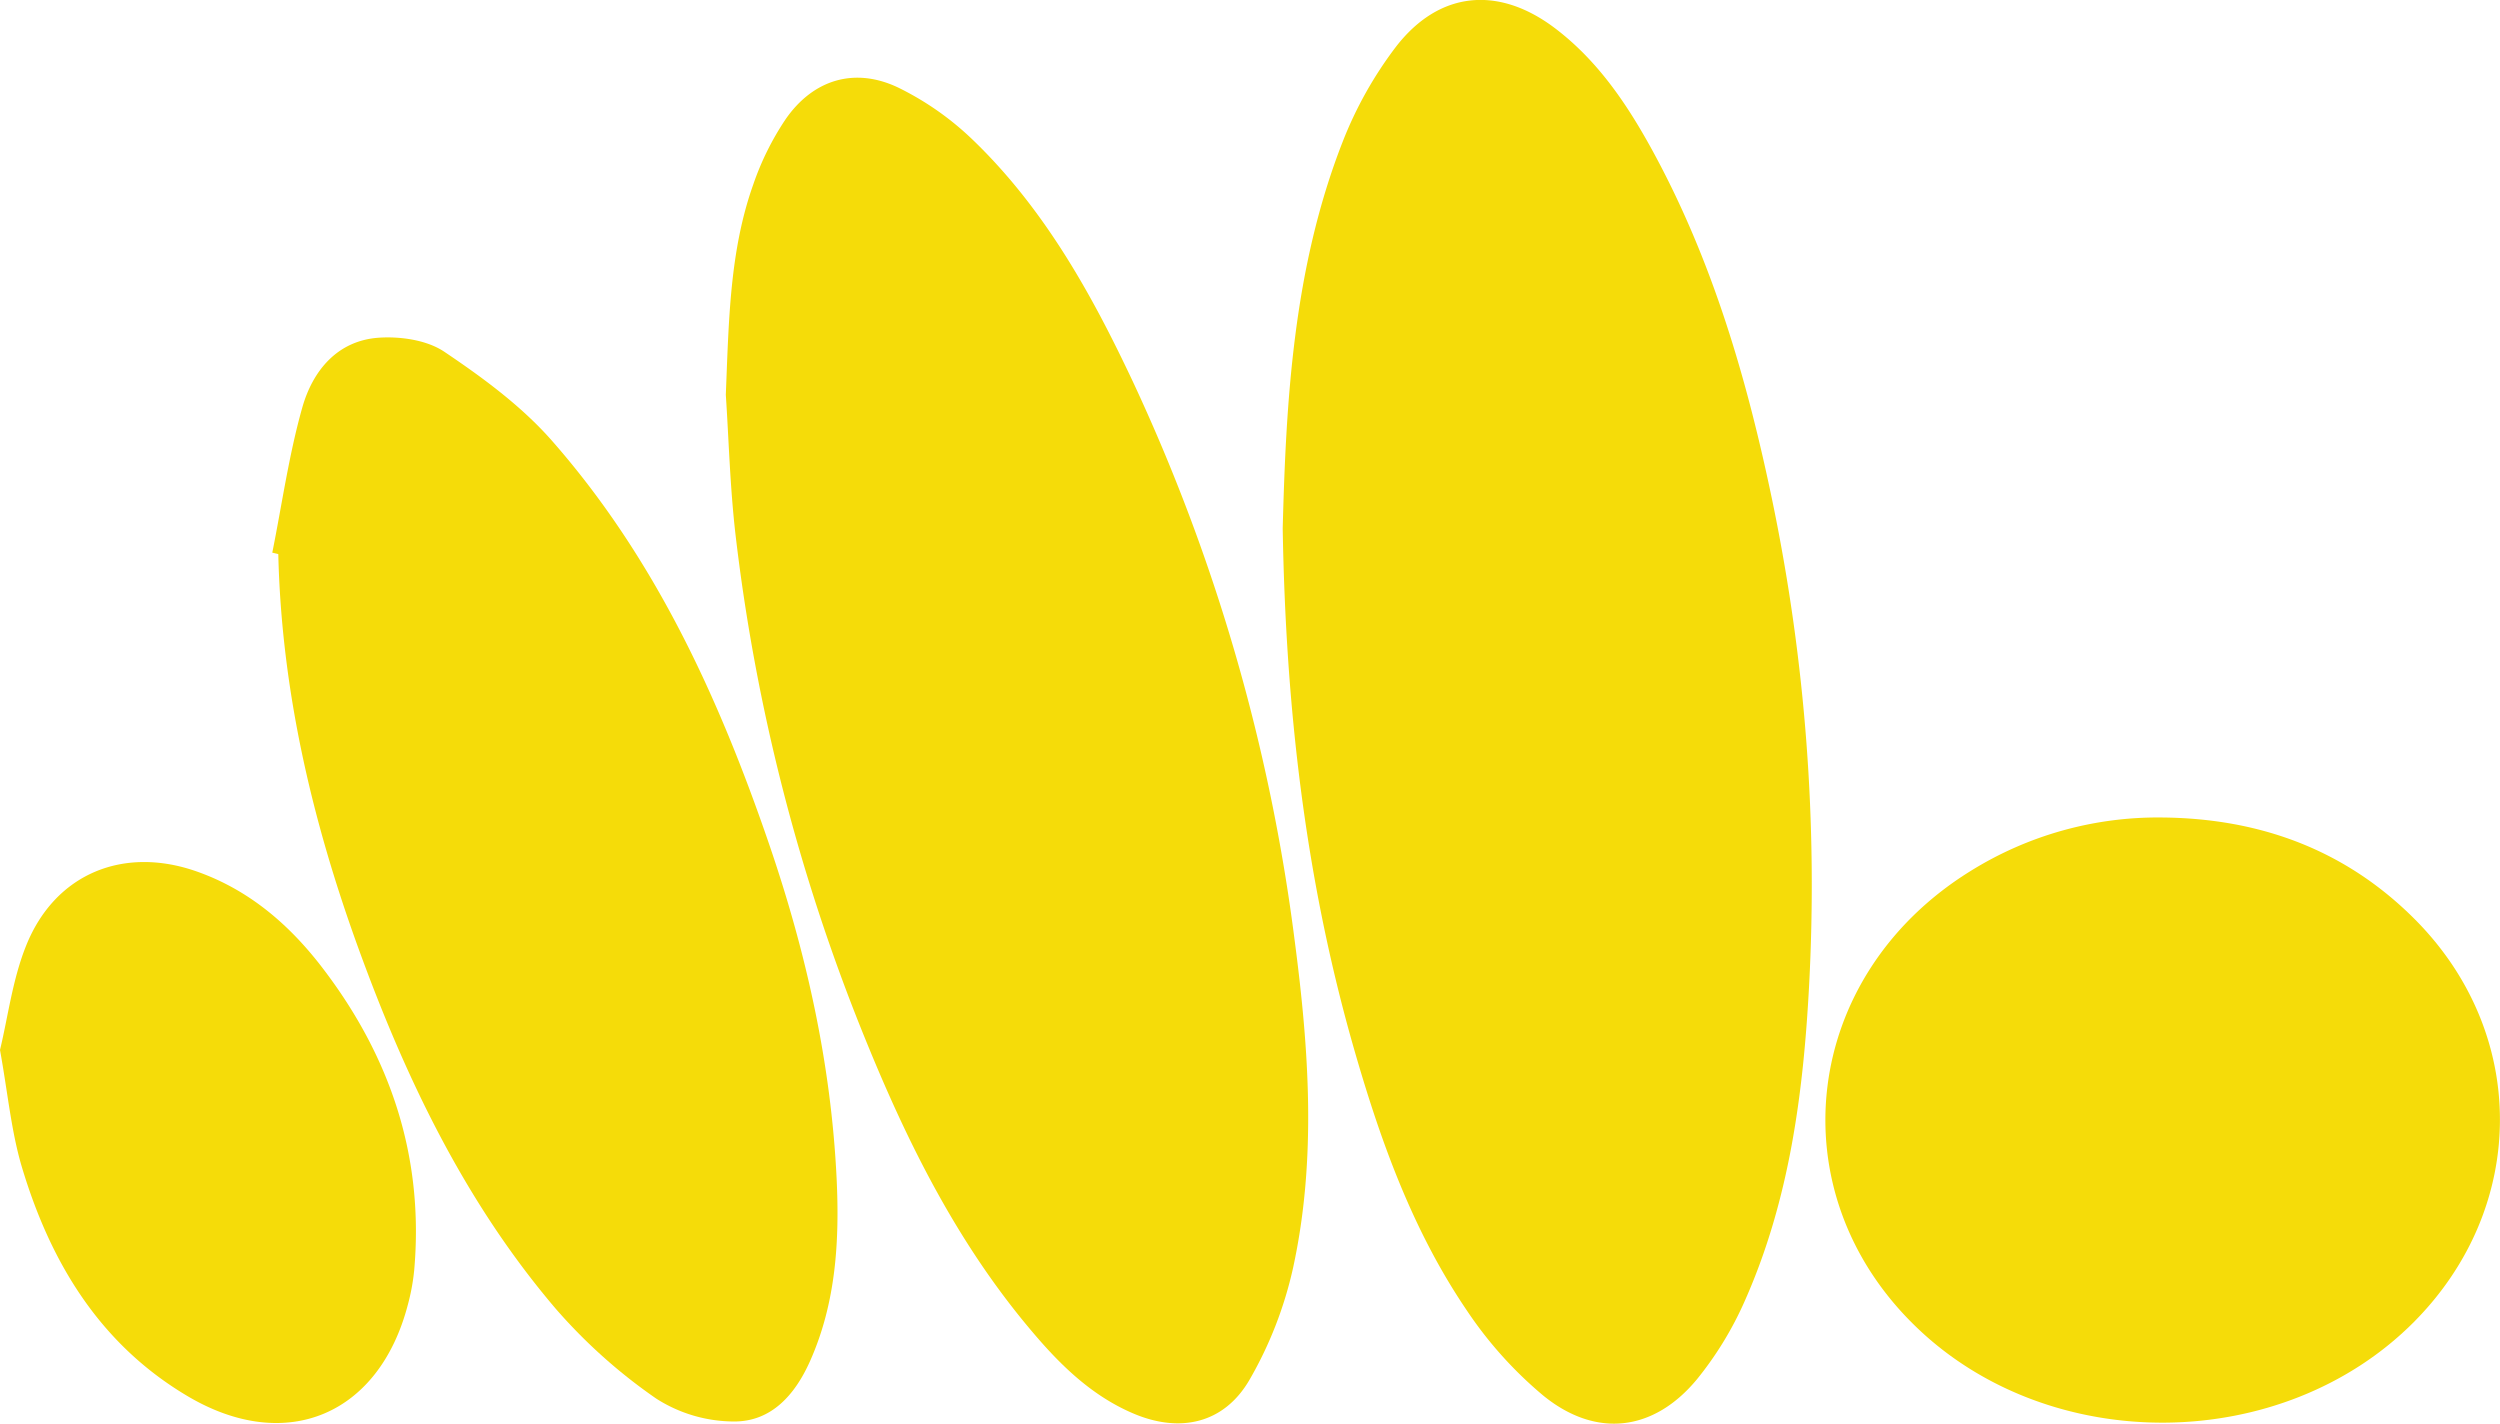 <svg id="Capa_1" data-name="Capa 1" xmlns="http://www.w3.org/2000/svg" viewBox="0 0 436.85 248.79"><defs><style>.cls-1{fill:#f5dc09;}</style></defs><title>logo</title><path class="cls-1" d="M229.66,185.55c.58-21.91,1.78-45.33,10.46-67.52a68.54,68.54,0,0,1,9.37-16.7C257,91.66,267.26,90.7,277.05,98c7.57,5.67,12.75,13.34,17.21,21.5,10.56,19.33,16.62,40.23,21.05,61.66a330.45,330.45,0,0,1,6.33,84.3c-1,18.74-3.43,37.36-11.1,54.76a60.37,60.37,0,0,1-8.49,14c-7.57,9.16-17.69,10.35-26.9,2.82a70.07,70.07,0,0,1-13.32-14.85c-9.73-14.32-15.41-30.52-20.08-47C233.63,246.38,230.19,217,229.66,185.55Z" transform="translate(-5.52 -93.21)"/><path class="cls-1" d="M132.35,162.21c.52-13.06.69-25.17,4.77-36.69a49,49,0,0,1,5.66-11.45c4.83-7,12.14-9.2,19.77-5.52a51.24,51.24,0,0,1,13,9.14c12.45,12,20.73,26.89,28,42.36a328.11,328.11,0,0,1,28.2,97.5c2.5,19.07,3.85,38.21-.27,57.17a68.86,68.86,0,0,1-7.63,19.61c-4.45,7.65-12.15,9.35-20.32,5.86-7.22-3.08-12.7-8.42-17.66-14.3-13-15.32-21.81-33-29.29-51.46a337.39,337.39,0,0,1-22.56-88C133.07,178.09,132.85,169.63,132.35,162.21Z" transform="translate(-5.52 -93.21)"/><path class="cls-1" d="M53.1,189.78c1.7-8.46,2.9-17.07,5.24-25.35,1.82-6.43,6.12-11.72,13.4-12.21,3.8-.25,8.41.42,11.44,2.47,6.7,4.51,13.44,9.46,18.74,15.48,18.06,20.53,29.25,45,38,70.56,6.49,18.94,10.82,38.35,11.79,58.39.52,10.88-.1,21.71-4.62,31.88-2.59,5.83-6.72,10.67-13.39,10.6a25.3,25.3,0,0,1-13.51-4,94,94,0,0,1-17.56-15.7C86.73,303.25,76.29,281.4,68,258.5c-8-22.12-13.3-44.83-13.85-68.47Z" transform="translate(-5.52 -93.21)"/><path class="cls-1" d="M383.41,236.06c16.93.17,31.81,5.57,43.91,17.62,20.1,20,20,50.42,0,70.54-23,23.11-63.55,23.5-87,.83-24.49-23.64-20-61.36,9.54-79.64A61.9,61.9,0,0,1,383.41,236.06Z" transform="translate(-5.52 -93.21)"/><path class="cls-1" d="M5.52,276.68c1.39-5.74,2.19-12.36,4.6-18.31,5.06-12.52,17-17.38,29.77-12.88,9.16,3.22,16.23,9.32,22,16.88,11.92,15.58,17.76,33.11,16,52.87a37,37,0,0,1-1.09,5.91c-5,19.27-21.23,26.21-38.42,16.07-15.51-9.15-24.16-23.61-29.13-40.39C7.45,290.61,6.85,284,5.52,276.68Z" transform="translate(-5.52 -93.21)"/></svg>